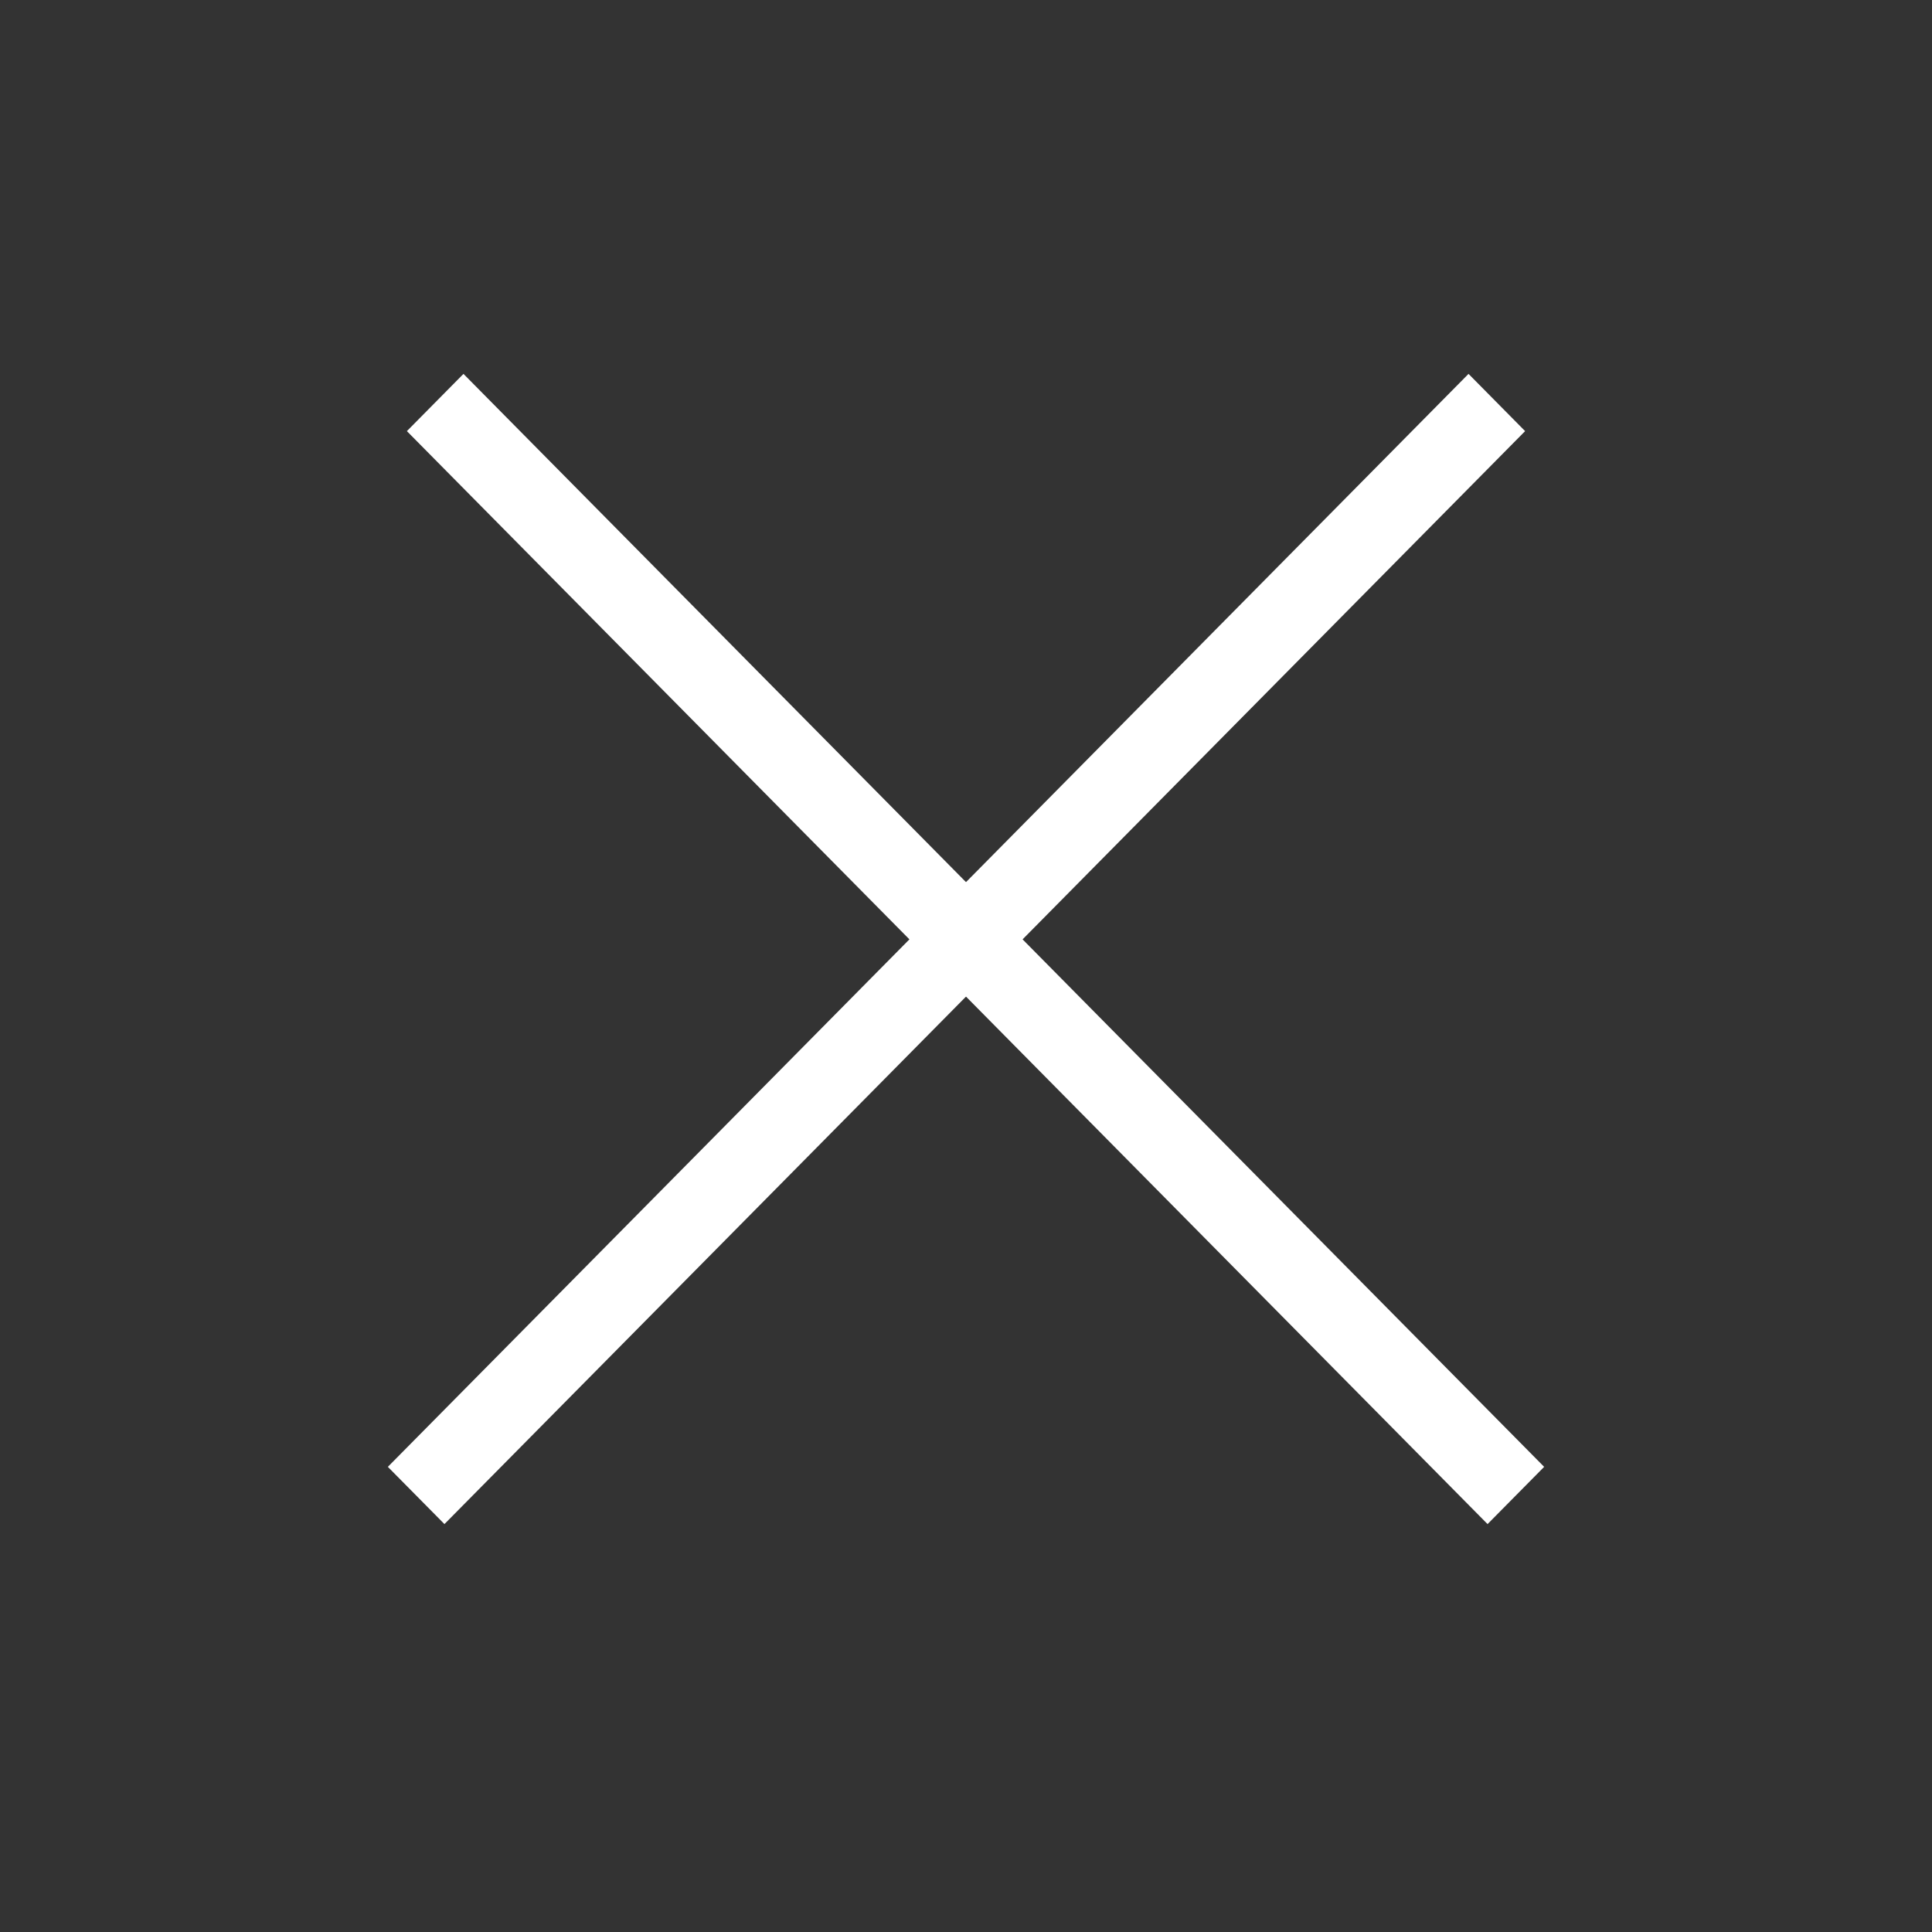 <svg width="24" height="24" viewBox="0 0 24 24" fill="none" xmlns="http://www.w3.org/2000/svg">
<rect x="0" y="0" width="24" height="24" fill="#333333" stroke="none"/>
<line x1="1" y1="-1" x2="20.096" y2="-1" transform="matrix(0.703 0.711 -0.703 0.711 4 5)" stroke="white" strokeWidth="2" strokeLinecap="round"/>
<line x1="1" y1="-1" x2="20.096" y2="-1" transform="matrix(-0.703 0.711 0.703 0.711 20 5)" stroke="white" strokeWidth="2" strokeLinecap="round"/>
</svg>
